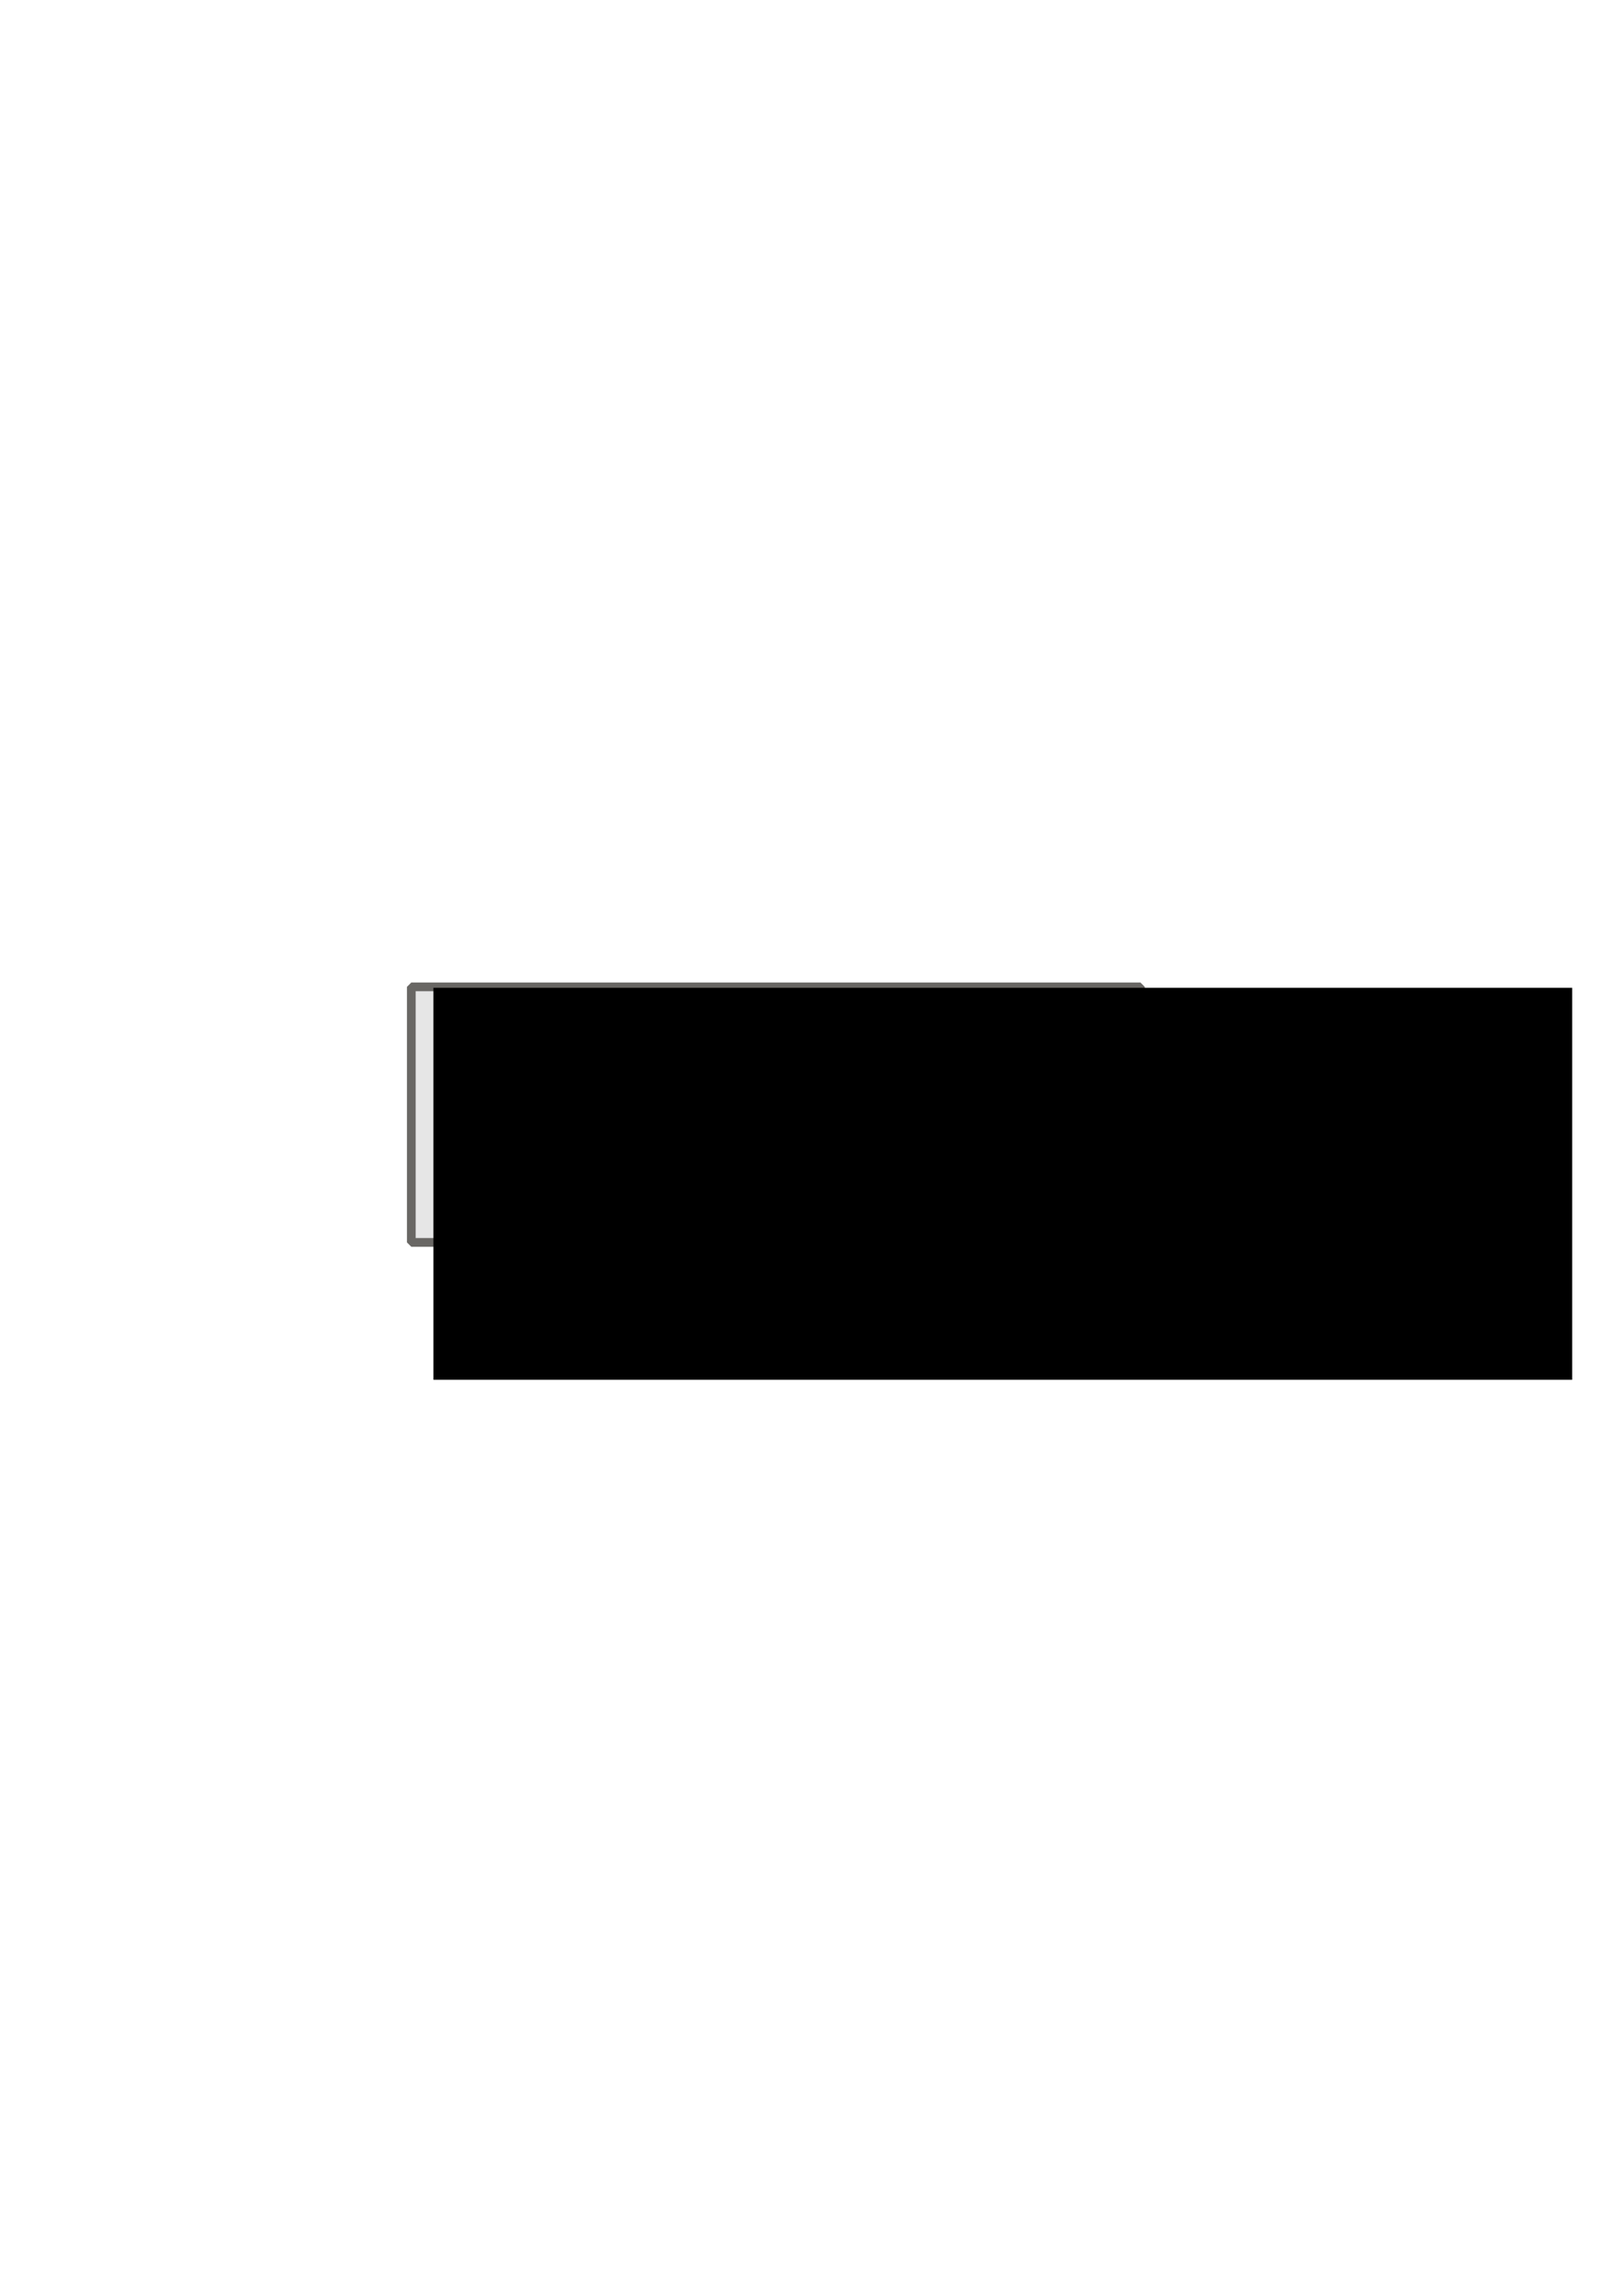 <?xml version="1.0" encoding="UTF-8" standalone="no"?>
<!-- Created with Inkscape (http://www.inkscape.org/) -->

<svg
   xmlns:dc="http://purl.org/dc/elements/1.1/"
   xmlns:cc="http://creativecommons.org/ns#"
   xmlns:rdf="http://www.w3.org/1999/02/22-rdf-syntax-ns#"
   xmlns:svg="http://www.w3.org/2000/svg"
   xmlns="http://www.w3.org/2000/svg"
   xmlns:sodipodi="http://sodipodi.sourceforge.net/DTD/sodipodi-0.dtd"
   xmlns:inkscape="http://www.inkscape.org/namespaces/inkscape"
   width="744.094"
   height="1052.362"
   id="svg2"
   version="1.1"
   inkscape:version="0.48.4 r9939"
   sodipodi:docname="closed.png">
  <defs
     id="defs4" />
  <sodipodi:namedview
     id="base"
     pagecolor="#ffffff"
     bordercolor="#666666"
     borderopacity="1.0"
     inkscape:pageopacity="0.0"
     inkscape:pageshadow="2"
     inkscape:zoom="0.35"
     inkscape:cx="375"
     inkscape:cy="520"
     inkscape:document-units="px"
     inkscape:current-layer="layer1"
     showgrid="false"
     inkscape:window-width="1366"
     inkscape:window-height="705"
     inkscape:window-x="1352"
     inkscape:window-y="-8"
     inkscape:window-maximized="1" />
  <g
     inkscape:label="Layer 1"
     inkscape:groupmode="layer"
     id="layer1">
    <g
       id="g3014">
      <rect
         y="452.362"
         x="188.571"
         height="117.143"
         width="334.286"
         id="rect2985"
         style="fill:#e6e6e6;stroke:#696764;stroke-width:4;stroke-linejoin:bevel;stroke-miterlimit:4;stroke-opacity:1;stroke-dasharray:none;stroke-dashoffset:0" />
      <flowRoot
         transform="matrix(1.757,0,0,1.965,-157.712,-469.78)"
         style="font-size:64px;font-style:normal;font-weight:normal;line-height:125%;letter-spacing:0px;word-spacing:0px;fill:#000000;fill-opacity:1;stroke:none;font-family:Sans"
         id="flowRoot2987"
         xml:space="preserve"><flowRegion
           id="flowRegion2989"><rect
             style="font-size:64px"
             y="469.505"
             x="202.857"
             height="91.429"
             width="297.143"
             id="rect2991" /></flowRegion><flowPara
           style="font-size:64px;font-weight:bold;fill:#ff0000"
           id="flowPara2993">OPEN</flowPara></flowRoot>    </g>
  </g>
</svg>
